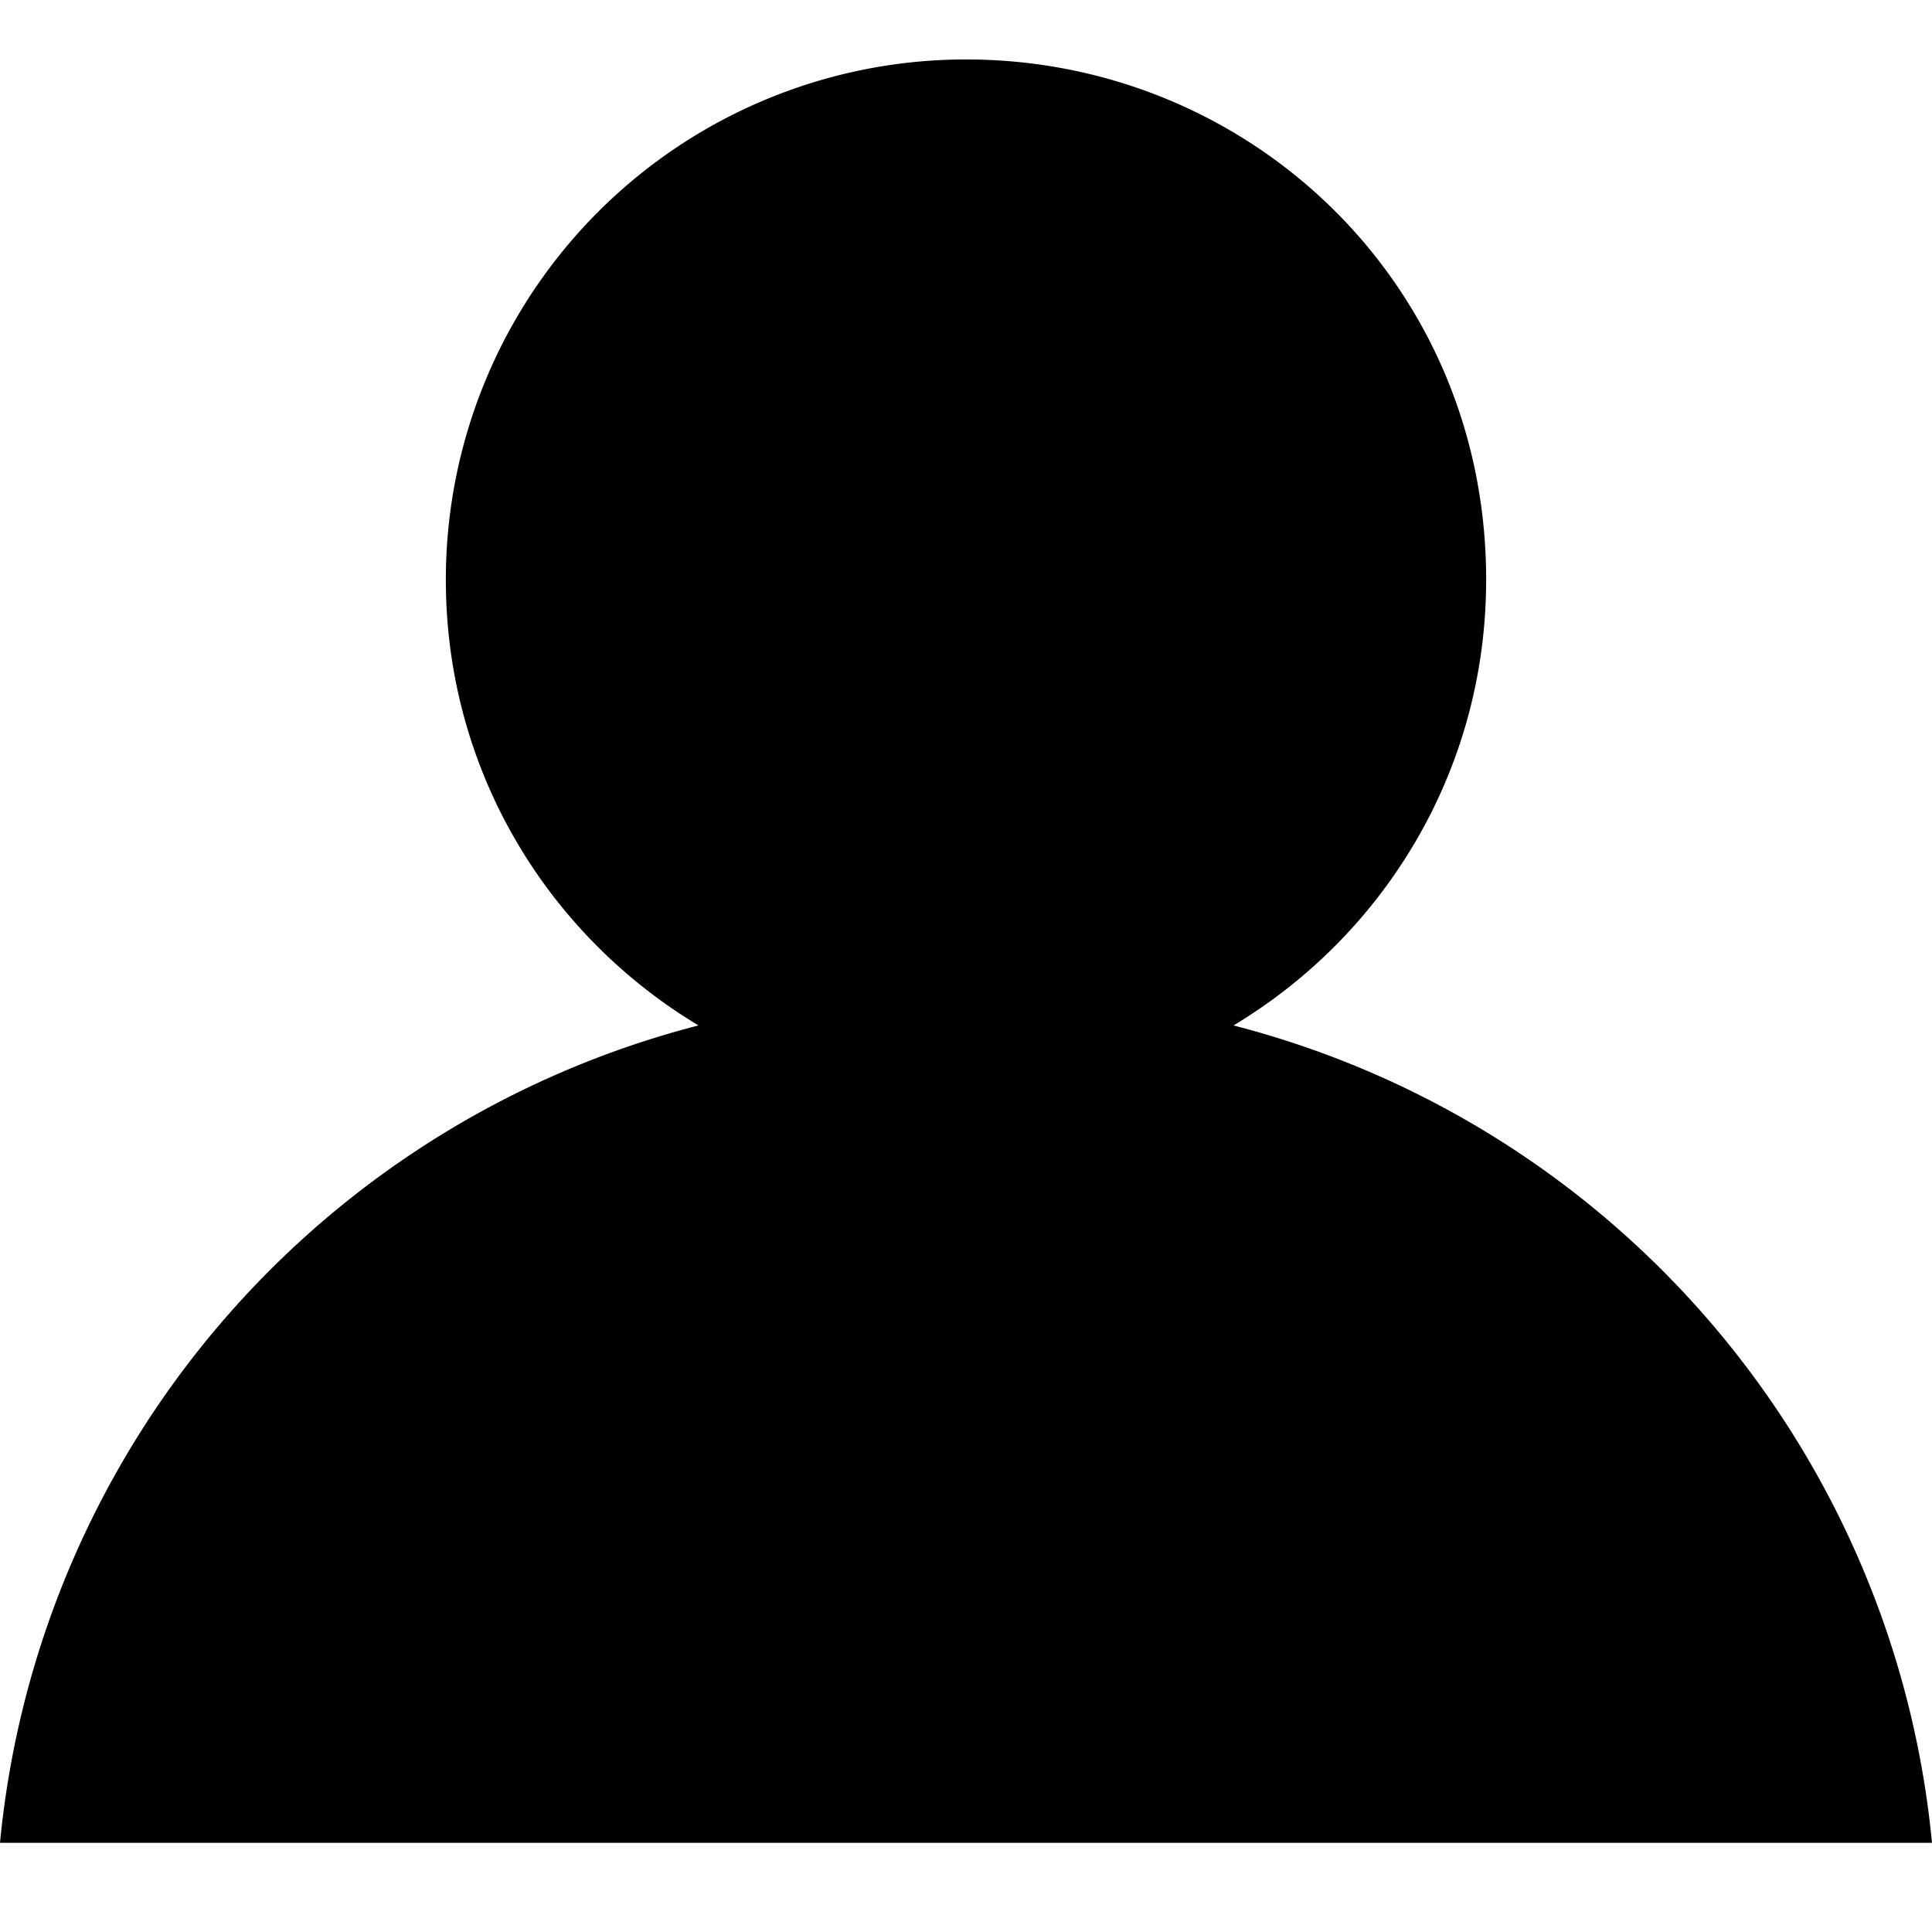 <svg width="13" height="13" fill="none" xmlns="http://www.w3.org/2000/svg"><path d="M0 12.4h13a6.3 6.3 0 0 0-4.7-5.5c1-.6 1.7-1.7 1.7-3C10 1.9 8.4.4 6.5.4A3.5 3.5 0 0 0 3 3.9c0 1.3.7 2.4 1.7 3A6.3 6.3 0 0 0 0 12.4Z" fill="#000"/></svg>